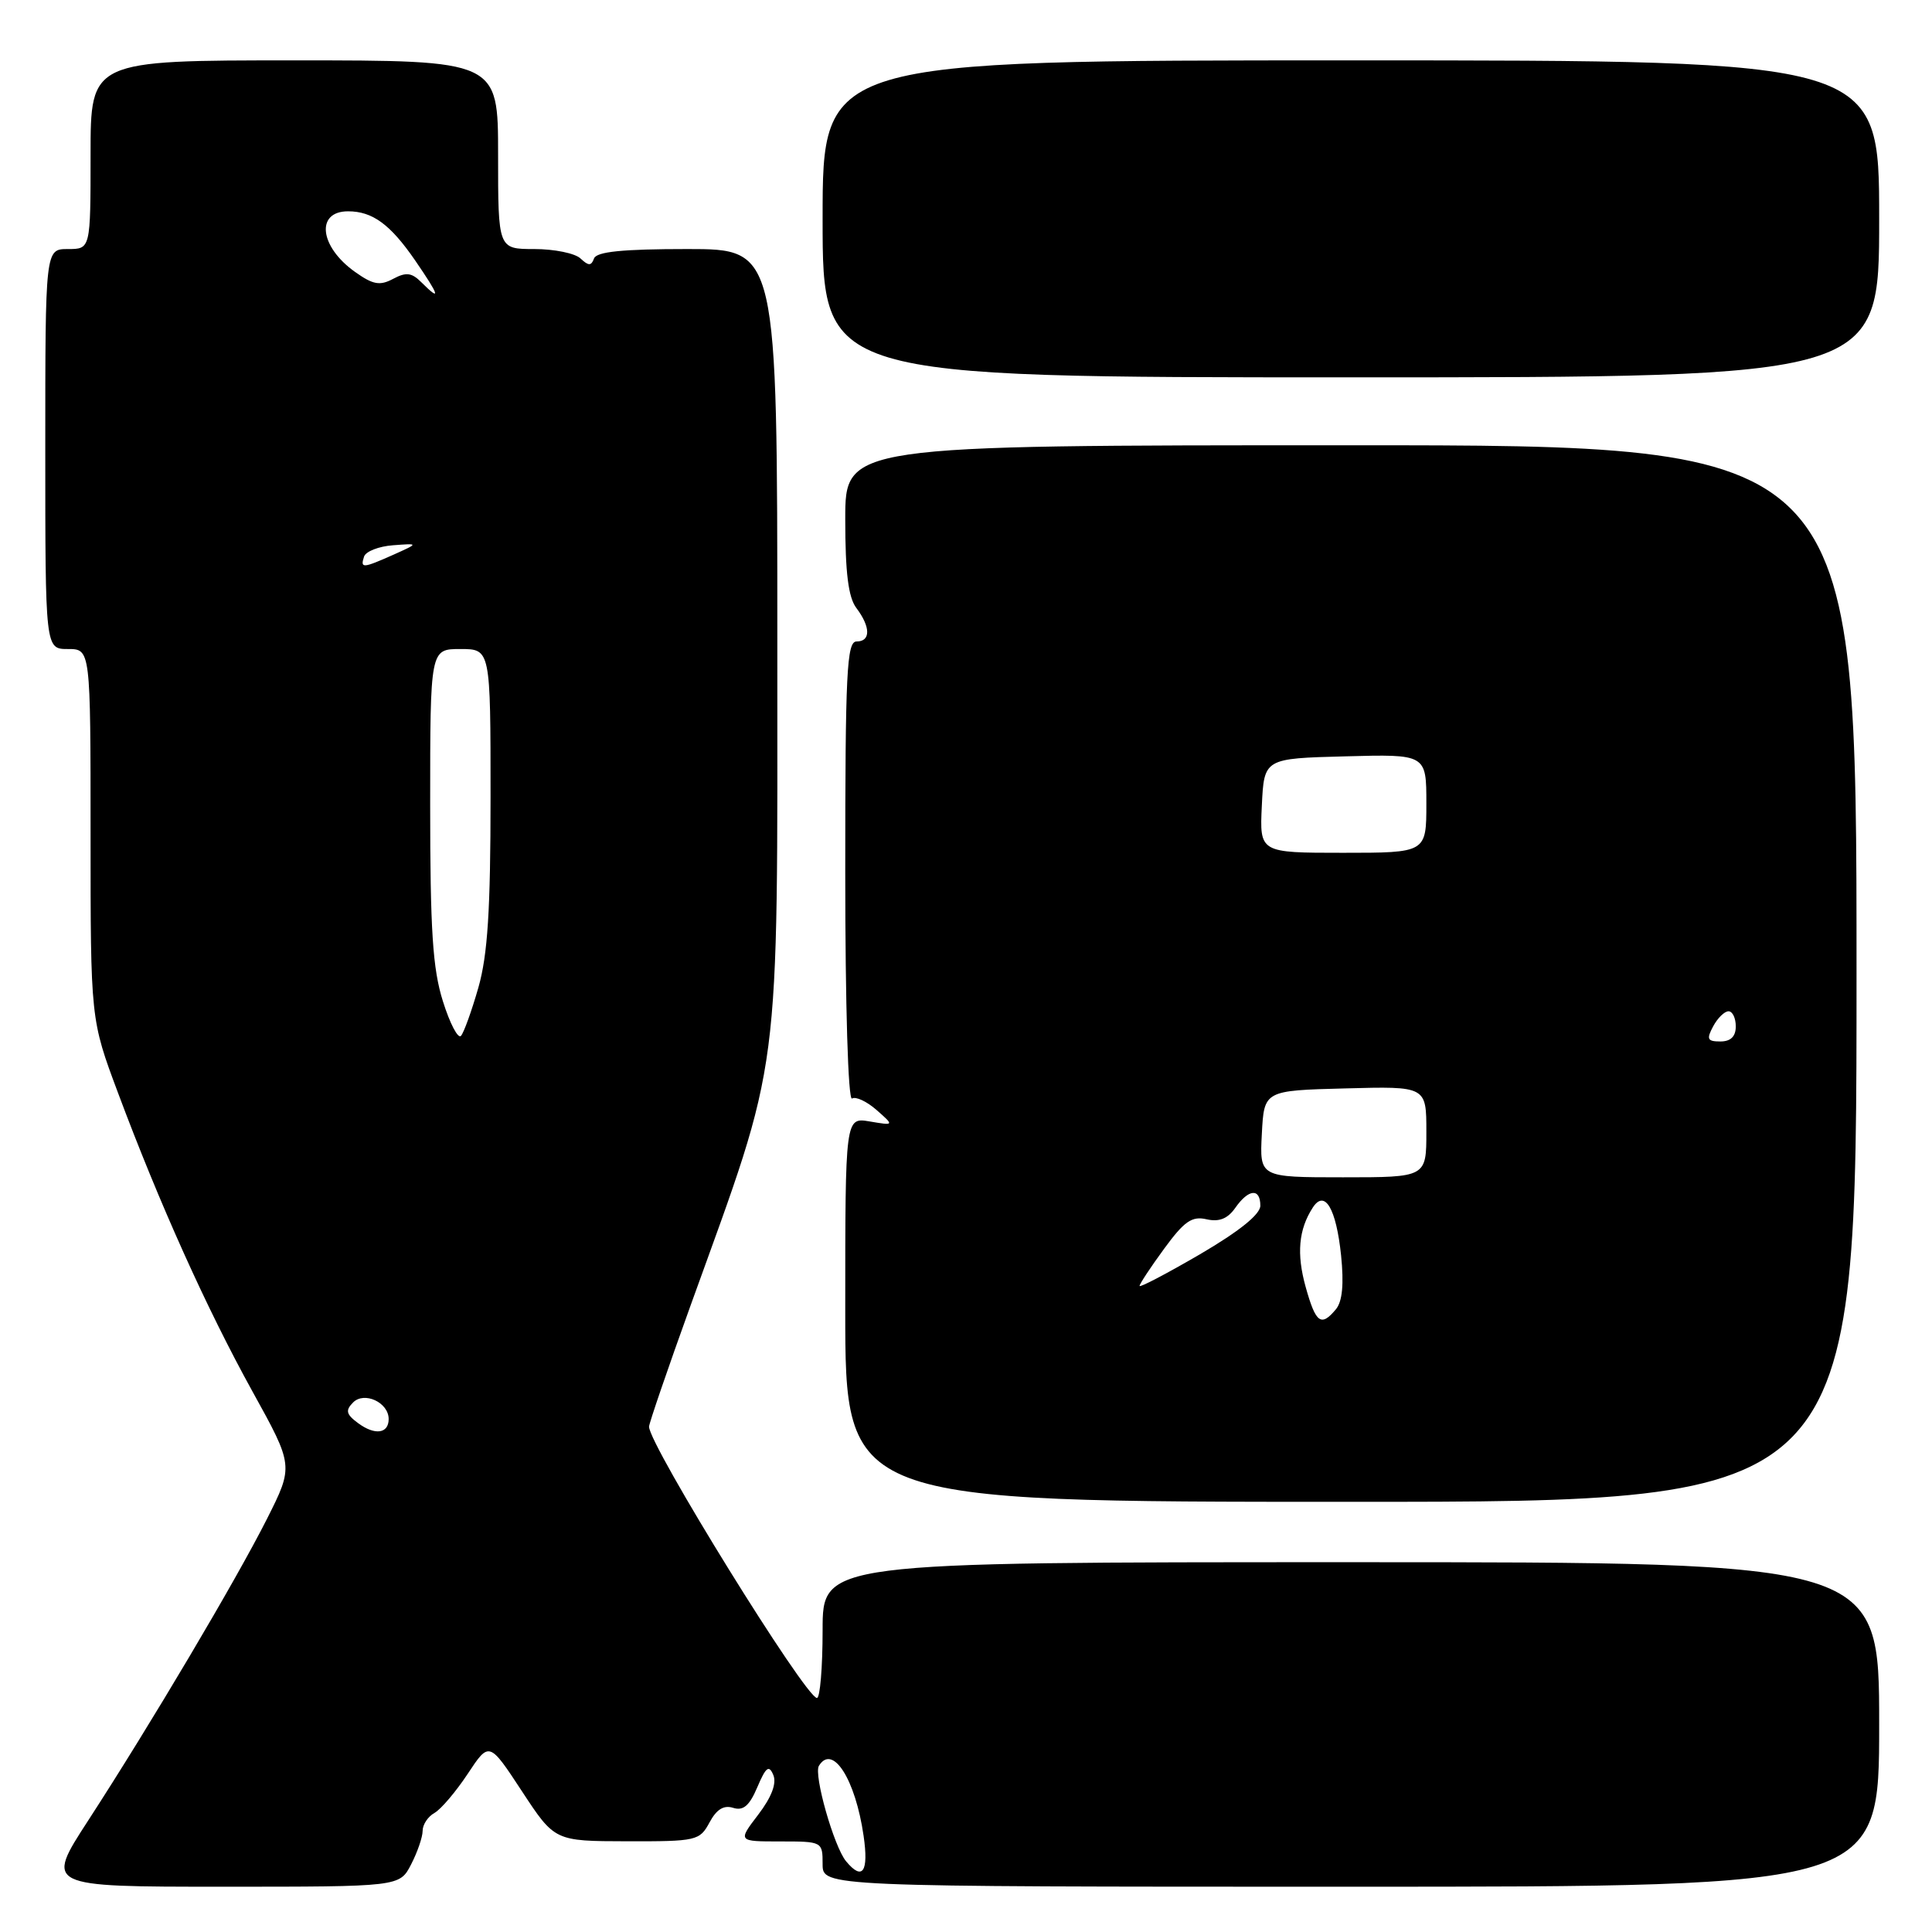 <?xml version="1.0" encoding="UTF-8" standalone="no"?>
<!DOCTYPE svg PUBLIC "-//W3C//DTD SVG 1.1//EN" "http://www.w3.org/Graphics/SVG/1.1/DTD/svg11.dtd" >
<svg xmlns="http://www.w3.org/2000/svg" xmlns:xlink="http://www.w3.org/1999/xlink" version="1.1" viewBox="0 0 256 256">
 <g >
 <path fill="currentColor"
d=" M 54.47 247.05 C 55.31 245.43 56.00 243.42 56.00 242.60 C 56.00 241.77 56.70 240.71 57.56 240.23 C 58.42 239.75 60.40 237.42 61.97 235.05 C 64.82 230.74 64.82 230.74 69.16 237.35 C 73.50 243.96 73.50 243.96 83.08 243.98 C 92.30 244.00 92.71 243.90 94.01 241.49 C 94.94 239.75 95.90 239.15 97.15 239.55 C 98.49 239.97 99.30 239.28 100.35 236.81 C 101.49 234.13 101.89 233.82 102.47 235.20 C 102.93 236.31 102.24 238.13 100.47 240.45 C 97.76 244.00 97.76 244.00 103.38 244.00 C 108.96 244.00 109.00 244.02 109.00 247.00 C 109.00 250.00 109.00 250.00 179.00 250.00 C 249.00 250.00 249.00 250.00 249.00 228.50 C 249.00 207.00 249.00 207.00 179.00 207.00 C 109.00 207.00 109.00 207.00 109.00 216.00 C 109.00 220.95 108.66 225.00 108.25 224.99 C 106.74 224.98 86.00 191.47 86.00 189.04 C 86.00 188.61 88.49 181.34 91.53 172.91 C 103.64 139.35 103.00 144.24 103.00 85.10 C 103.00 33.00 103.00 33.00 91.08 33.00 C 82.46 33.00 79.04 33.35 78.71 34.25 C 78.34 35.25 77.99 35.25 76.92 34.25 C 76.20 33.56 73.44 33.00 70.80 33.00 C 66.00 33.00 66.00 33.00 66.00 20.50 C 66.00 8.00 66.00 8.00 39.00 8.00 C 12.00 8.00 12.00 8.00 12.00 20.50 C 12.00 33.00 12.00 33.00 9.00 33.00 C 6.00 33.00 6.00 33.00 6.00 59.50 C 6.00 86.00 6.00 86.00 9.00 86.00 C 12.00 86.00 12.00 86.00 12.00 110.54 C 12.00 135.09 12.00 135.09 15.63 144.79 C 21.10 159.43 27.38 173.39 33.45 184.37 C 38.91 194.24 38.91 194.24 35.37 201.27 C 31.30 209.34 19.96 228.48 11.67 241.25 C 5.99 250.00 5.99 250.00 29.47 250.00 C 52.95 250.00 52.95 250.00 54.47 247.05 Z  M 246.00 129.00 C 246.00 59.00 246.00 59.00 179.00 59.00 C 112.00 59.00 112.00 59.00 112.00 68.81 C 112.00 75.89 112.41 79.16 113.47 80.56 C 115.37 83.08 115.39 85.00 113.50 85.00 C 112.20 85.00 112.00 89.06 112.00 115.56 C 112.00 133.31 112.38 145.89 112.90 145.56 C 113.39 145.26 114.85 145.94 116.15 147.08 C 118.50 149.15 118.50 149.15 115.25 148.60 C 112.00 148.05 112.00 148.05 112.00 173.53 C 112.00 199.00 112.00 199.00 179.00 199.00 C 246.00 199.00 246.00 199.00 246.00 129.00 Z  M 249.00 29.00 C 249.00 8.00 249.00 8.00 179.00 8.00 C 109.00 8.00 109.00 8.00 109.00 29.00 C 109.00 50.00 109.00 50.00 179.00 50.00 C 249.00 50.00 249.00 50.00 249.00 29.00 Z  M 112.11 246.63 C 110.50 244.69 107.79 235.15 108.51 233.98 C 110.33 231.03 113.34 235.74 114.43 243.25 C 115.13 248.05 114.29 249.26 112.11 246.63 Z  M 47.46 188.58 C 45.87 187.41 45.74 186.89 46.78 185.84 C 48.26 184.33 51.50 185.83 51.50 188.03 C 51.50 189.97 49.68 190.22 47.46 188.58 Z  M 58.69 132.68 C 57.33 128.38 57.00 123.26 57.00 106.66 C 57.00 86.00 57.00 86.00 61.00 86.00 C 65.00 86.00 65.00 86.00 65.00 105.60 C 65.00 120.61 64.62 126.52 63.39 130.85 C 62.50 133.96 61.46 136.84 61.08 137.26 C 60.69 137.68 59.61 135.62 58.69 132.68 Z  M 48.24 73.75 C 48.47 73.06 50.19 72.39 52.08 72.25 C 55.50 71.99 55.50 71.99 52.14 73.50 C 48.05 75.32 47.72 75.34 48.24 73.75 Z  M 55.83 37.40 C 54.55 36.12 53.81 36.03 52.09 36.95 C 50.33 37.89 49.43 37.73 47.03 36.02 C 42.33 32.68 41.80 28.00 46.12 28.00 C 49.36 28.00 51.72 29.73 55.01 34.51 C 58.25 39.23 58.49 40.06 55.83 37.40 Z  M 173.01 170.54 C 171.78 166.14 172.07 162.91 173.95 160.01 C 175.54 157.56 177.05 160.12 177.70 166.34 C 178.09 170.16 177.87 172.45 177.02 173.48 C 175.05 175.85 174.35 175.34 173.01 170.54 Z  M 151.00 170.39 C 151.00 170.13 152.46 167.91 154.25 165.47 C 156.91 161.83 157.93 161.11 159.87 161.56 C 161.54 161.94 162.67 161.49 163.68 160.05 C 165.44 157.53 167.00 157.40 167.00 159.76 C 167.00 160.91 164.21 163.15 159.00 166.20 C 154.60 168.76 151.00 170.65 151.00 170.39 Z  M 167.20 150.25 C 167.50 144.50 167.50 144.50 178.25 144.22 C 189.00 143.93 189.00 143.93 189.00 149.97 C 189.00 156.00 189.00 156.00 177.95 156.00 C 166.90 156.00 166.90 156.00 167.20 150.25 Z  M 227.00 136.00 C 227.59 134.90 228.50 134.00 229.04 134.00 C 229.57 134.00 230.00 134.90 230.00 136.00 C 230.00 137.34 229.33 138.00 227.96 138.00 C 226.24 138.00 226.09 137.70 227.00 136.00 Z  M 167.20 106.75 C 167.50 100.50 167.50 100.50 178.25 100.22 C 189.00 99.93 189.00 99.93 189.00 106.47 C 189.00 113.00 189.00 113.00 177.95 113.00 C 166.90 113.00 166.90 113.00 167.20 106.75 Z "/>
</g>
</svg>